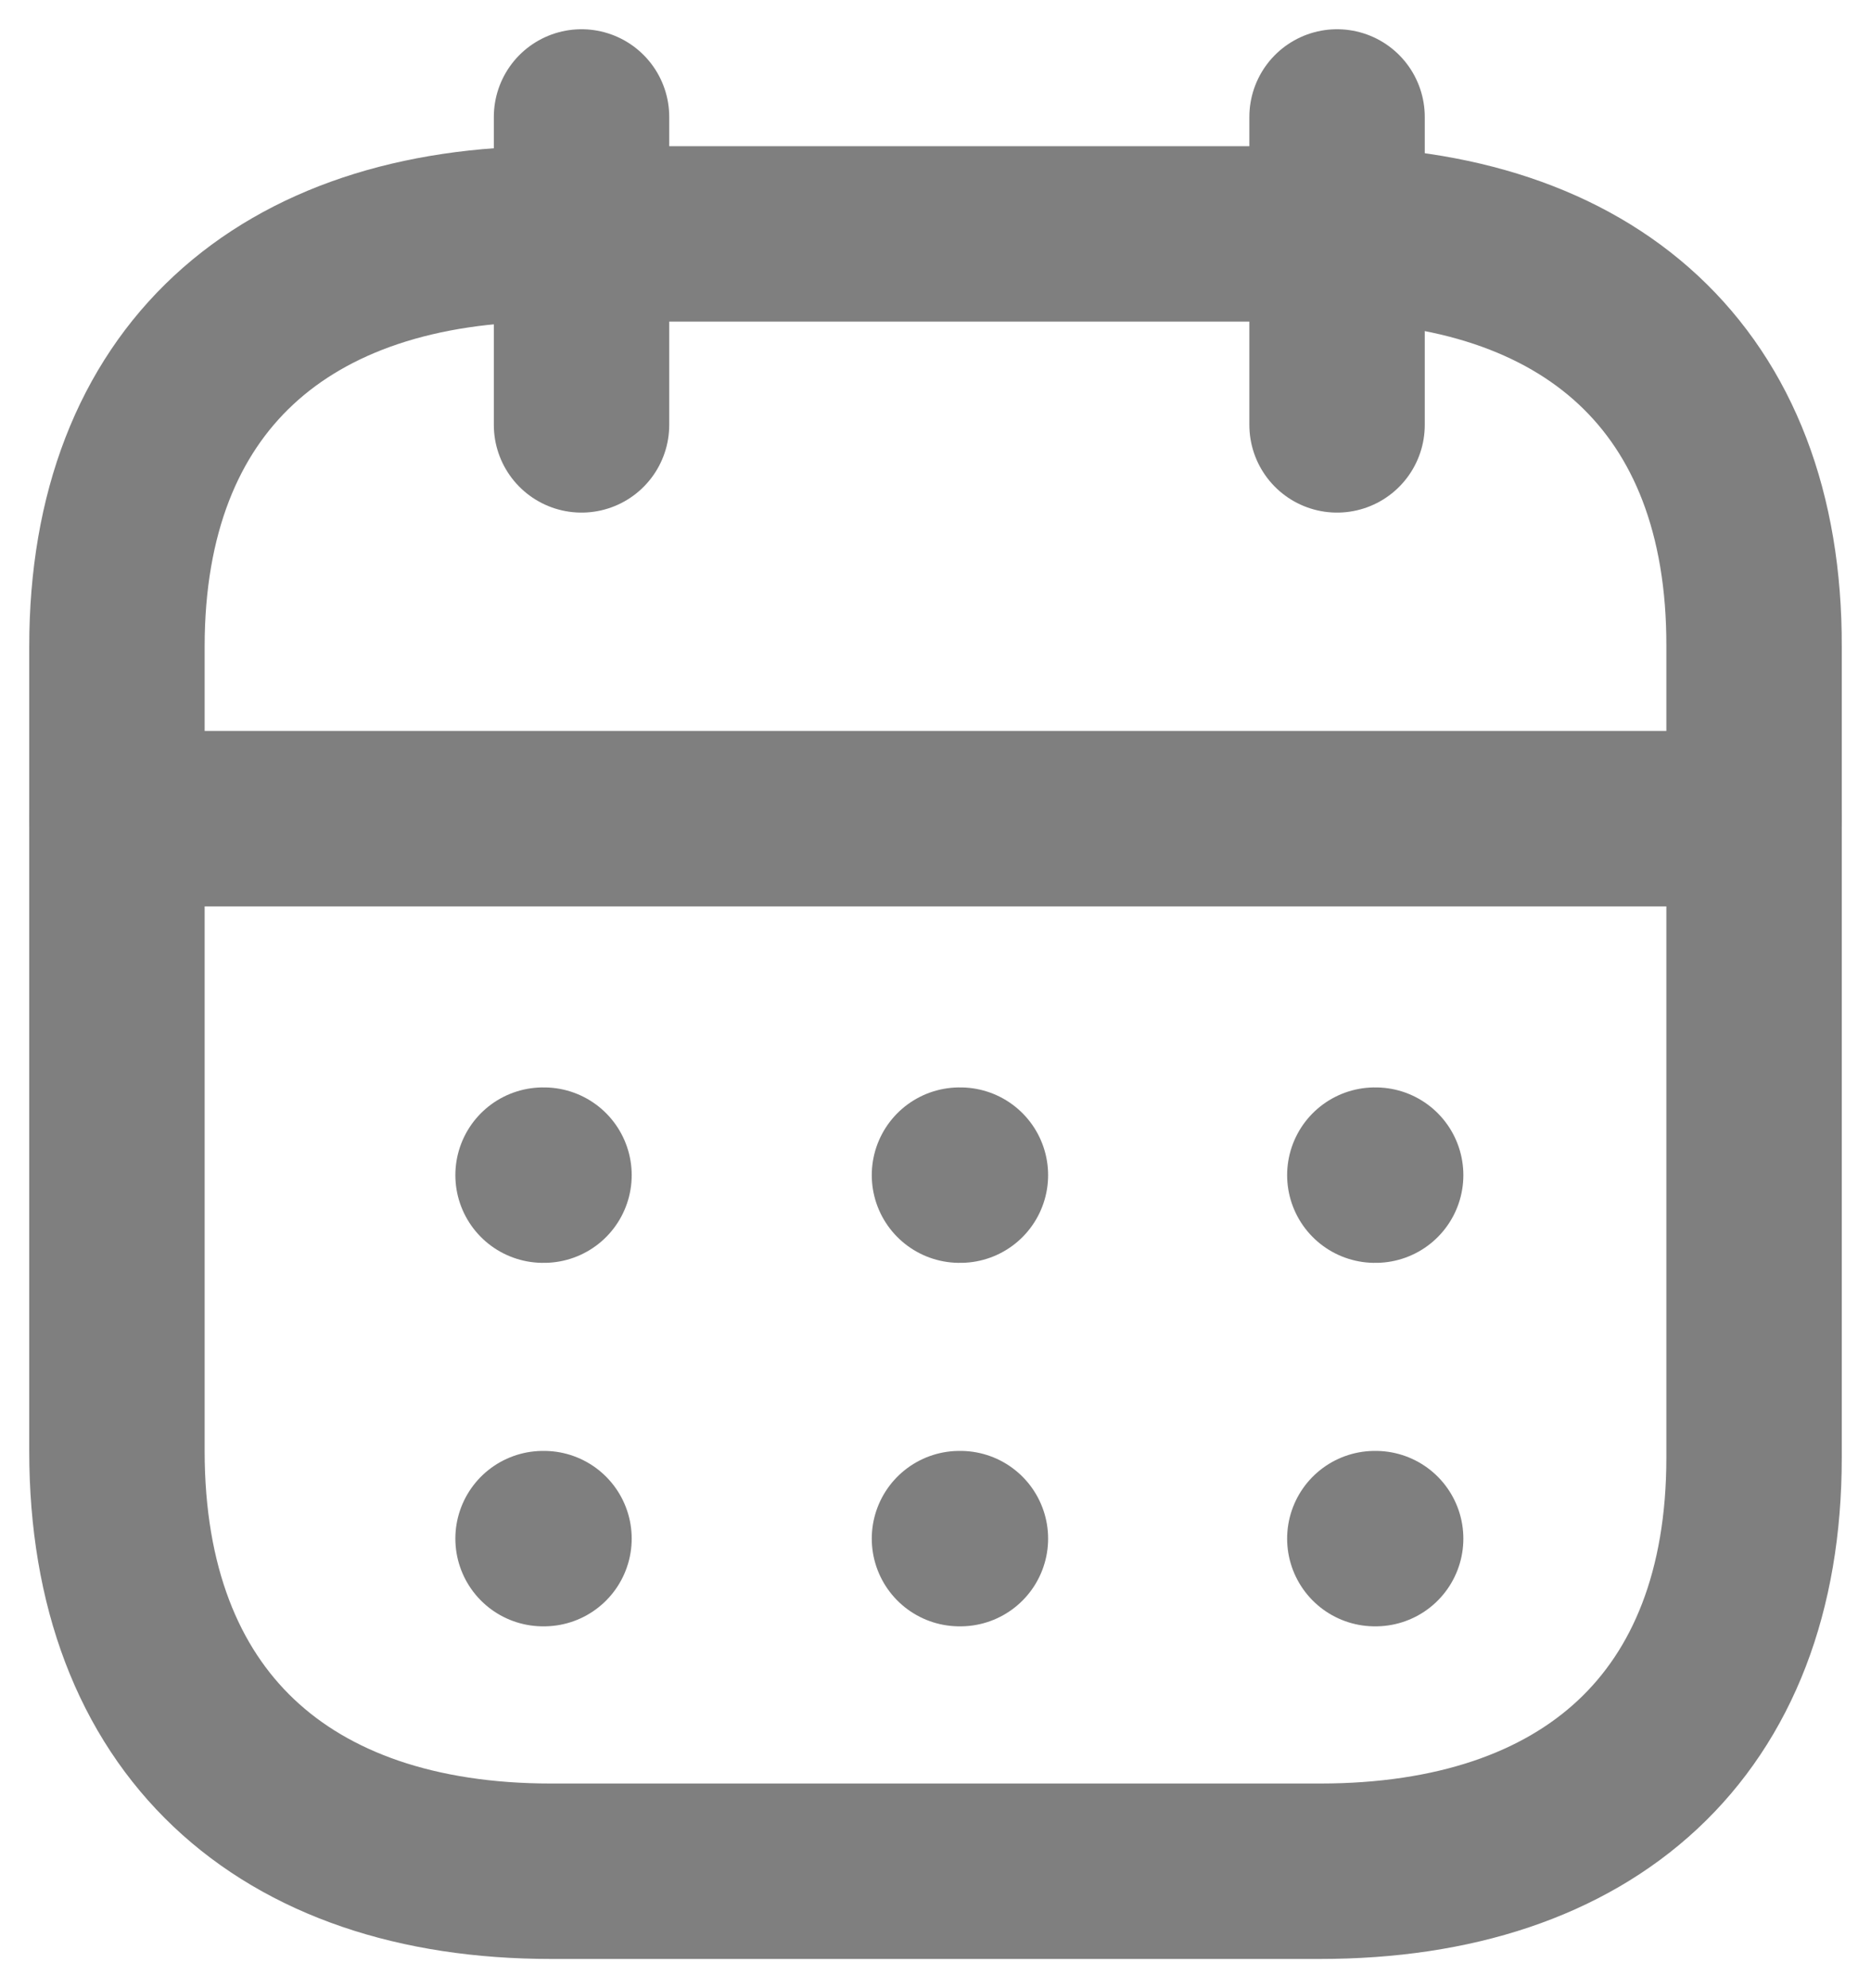 <svg width="16" height="17" viewBox="0 0 16 17" fill="none" xmlns="http://www.w3.org/2000/svg">
<g opacity="0.5">
<path d="M1 7H15" stroke="black" stroke-width="1.5" stroke-linecap="round" stroke-linejoin="round"/>
<path d="M11.757 10.048H11.764" stroke="black" stroke-width="1.5" stroke-linecap="round" stroke-linejoin="round"/>
<path d="M8.205 10.048H8.213" stroke="black" stroke-width="1.5" stroke-linecap="round" stroke-linejoin="round"/>
<path d="M4.644 10.048H4.652" stroke="black" stroke-width="1.5" stroke-linecap="round" stroke-linejoin="round"/>
<path d="M11.757 13.156H11.764" stroke="black" stroke-width="1.5" stroke-linecap="round" stroke-linejoin="round"/>
<path d="M8.205 13.156H8.213" stroke="black" stroke-width="1.5" stroke-linecap="round" stroke-linejoin="round"/>
<path d="M4.644 13.156H4.652" stroke="black" stroke-width="1.5" stroke-linecap="round" stroke-linejoin="round"/>
<path d="M11.434 1V3.633" stroke="black" stroke-width="1.5" stroke-linecap="round" stroke-linejoin="round"/>
<path d="M4.973 1V3.633" stroke="black" stroke-width="1.5" stroke-linecap="round" stroke-linejoin="round"/>
<path fill-rule="evenodd" clip-rule="evenodd" d="M11.296 2H4.711C2.427 2 1 3.243 1 5.529V12.407C1 14.728 2.427 16 4.711 16H11.289C13.581 16 15 14.749 15 12.464V5.529C15.007 3.243 13.588 2 11.296 2Z" stroke="black" stroke-width="1.5" stroke-linecap="round" stroke-linejoin="round"/>
</g>
</svg>
